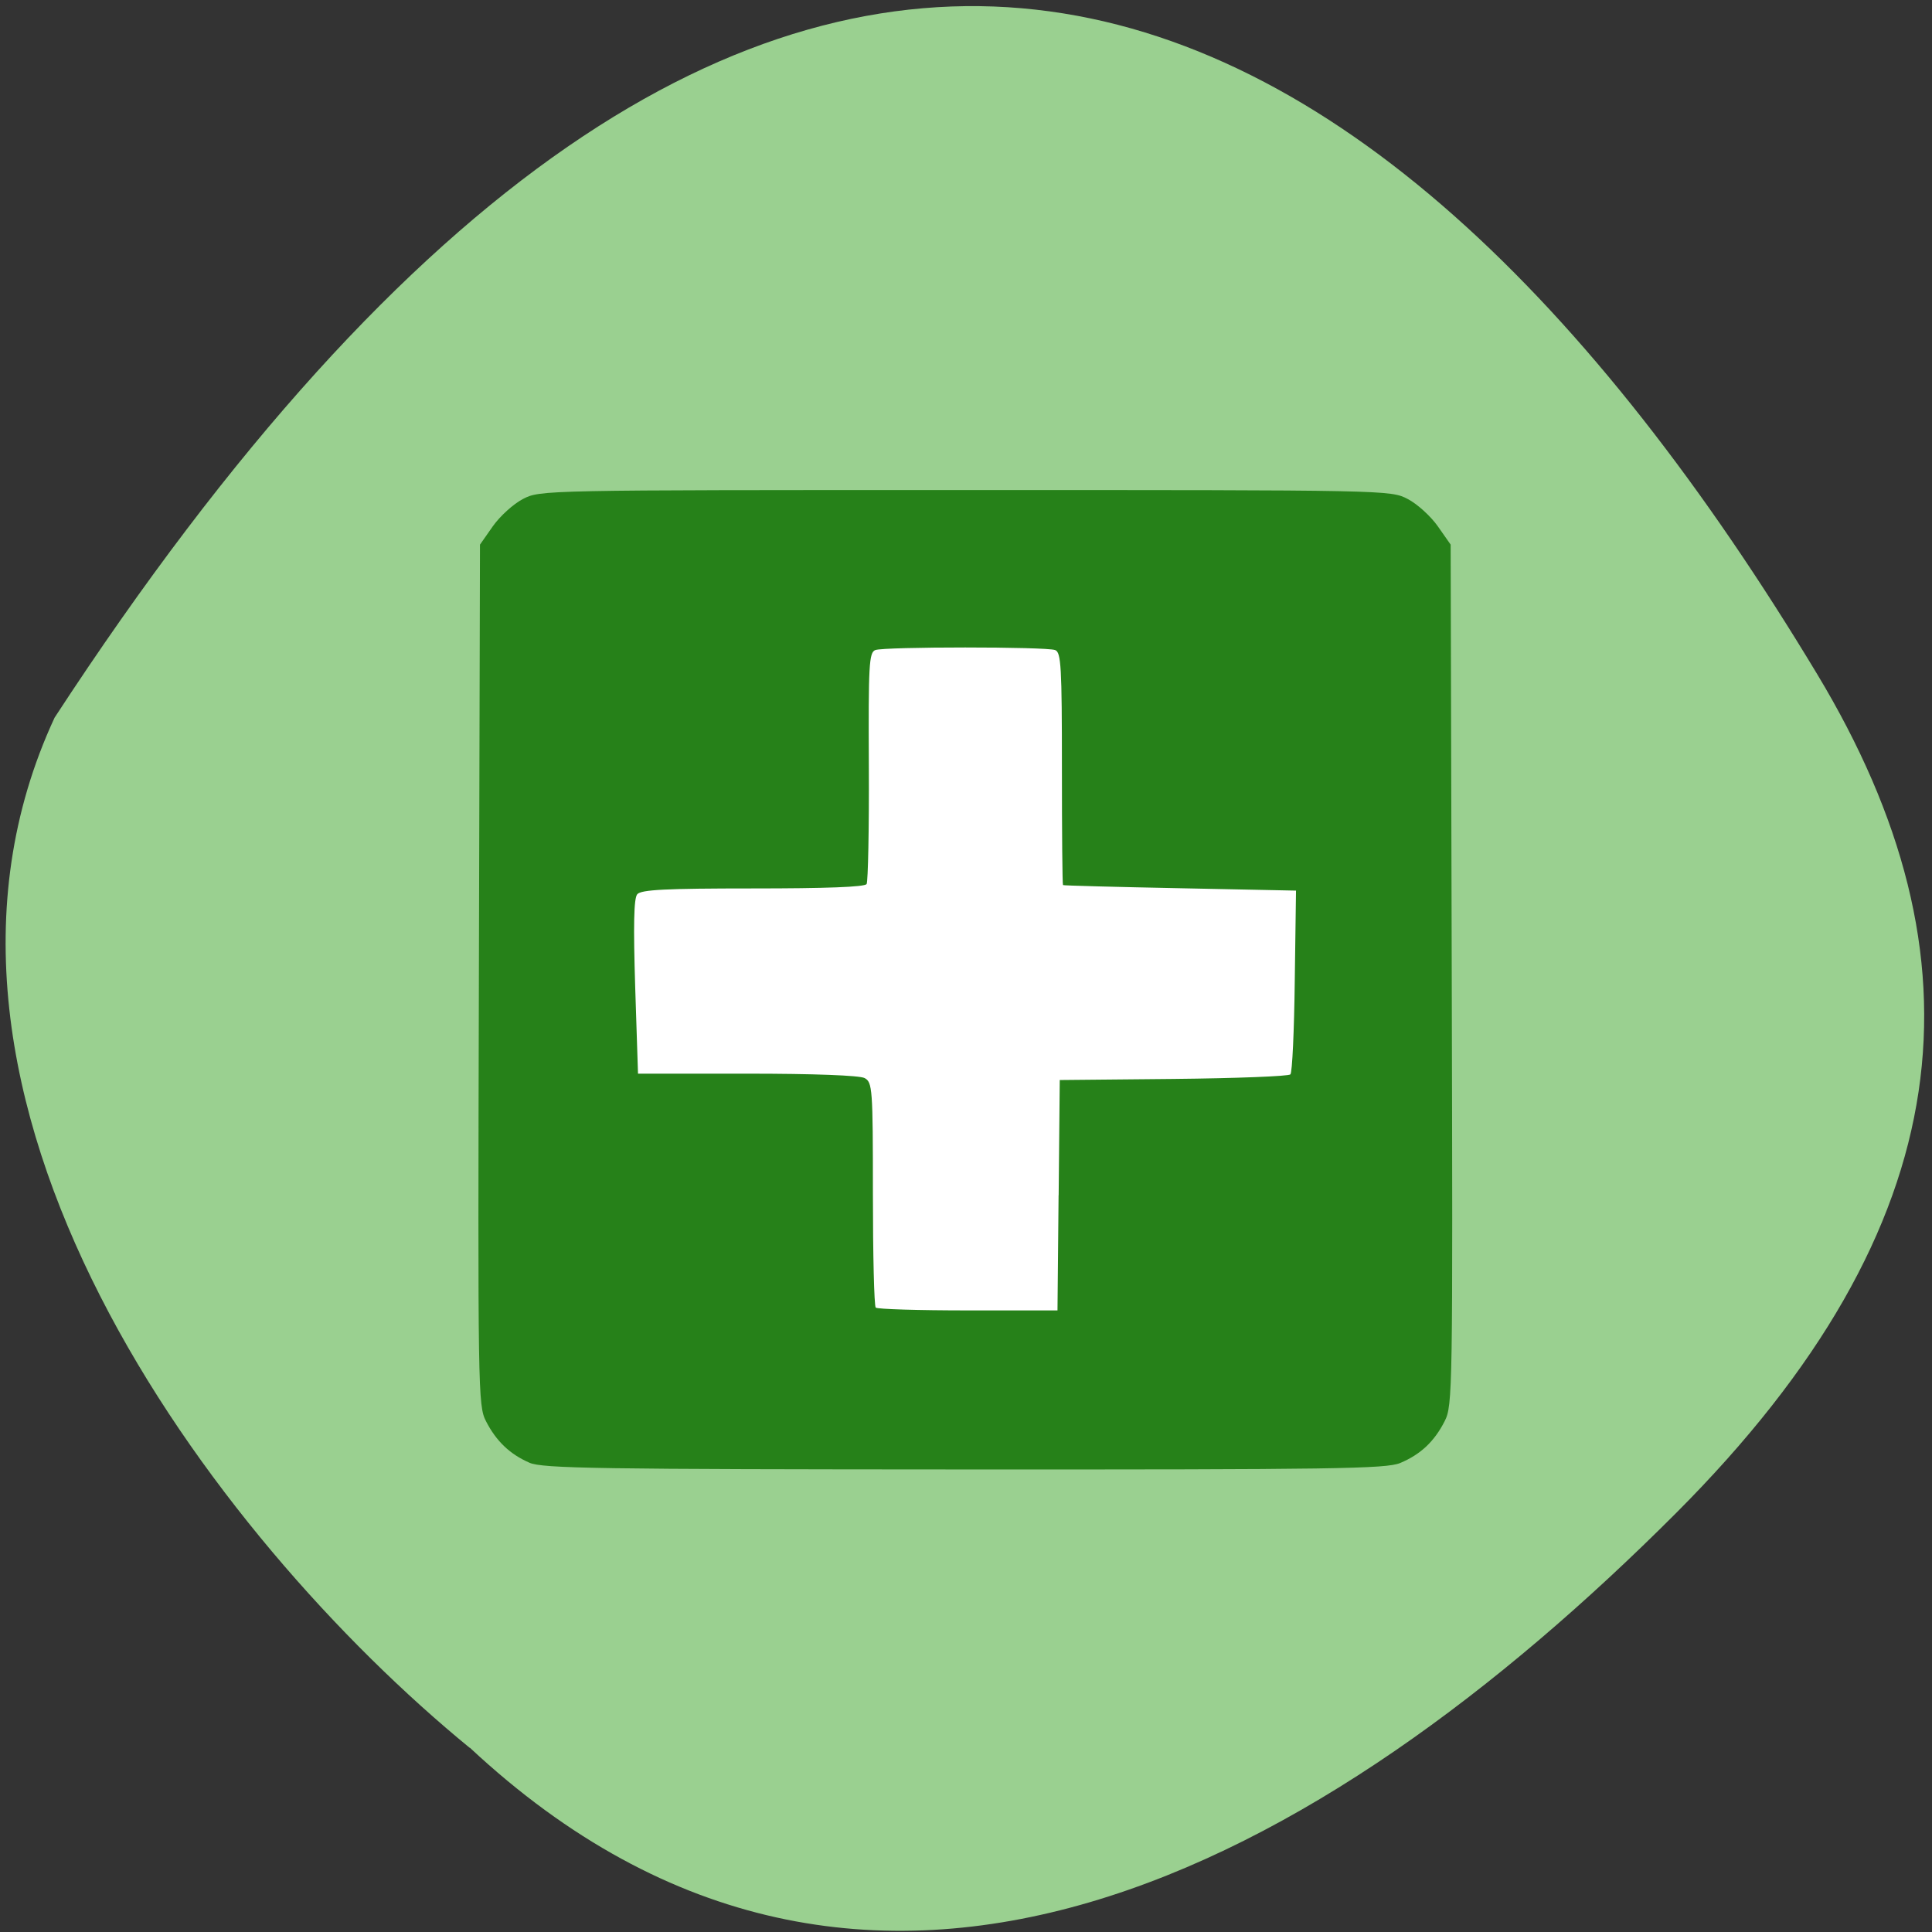 <svg xmlns="http://www.w3.org/2000/svg" viewBox="0 0 48 48"><rect x="0" y="0" width="48" height="48" fill="#333333" stroke="none"/><path d="m 11.672 43.42 c 9.879 9.227 21.19 2.961 29.969 -5.828 c 7.152 -7.164 7.746 -13.805 3.508 -20.84 c -11.07 -18.383 -26.12 -26.01 -43.793 1.078 c -4.367 9.402 3.949 20.383 10.313 25.594" fill="#9ad090"/><path d="m 13.711 14.574 h 20.359 c 0.063 0 0.113 0.051 0.113 0.113 v 19.602 c 0 0.063 -0.051 0.113 -0.113 0.113 h -20.359 c -0.063 0 -0.113 -0.051 -0.113 -0.113 v -19.602 c 0 -0.063 0.051 -0.113 0.113 -0.113" fill="#fff"/><path d="m 13.152 36.34 c -0.484 -0.211 -0.824 -0.535 -1.078 -1.031 c -0.199 -0.387 -0.203 -0.734 -0.176 -11.09 l 0.027 -10.688 l 0.32 -0.457 c 0.176 -0.25 0.512 -0.555 0.746 -0.676 c 0.426 -0.223 0.484 -0.223 10.992 -0.223 c 10.508 0 10.566 0 10.992 0.223 c 0.234 0.121 0.57 0.426 0.746 0.676 l 0.32 0.457 l 0.027 10.688 c 0.027 10.355 0.023 10.699 -0.176 11.09 c -0.258 0.508 -0.602 0.828 -1.105 1.039 c -0.348 0.145 -1.645 0.164 -10.828 0.16 c -9.08 -0.004 -10.484 -0.023 -10.809 -0.168 m 13.152 -6.648 l 0.027 -2.859 l 2.824 -0.027 c 1.555 -0.016 2.863 -0.066 2.906 -0.113 c 0.047 -0.043 0.094 -1.09 0.109 -2.324 l 0.031 -2.242 l -2.883 -0.059 c -1.586 -0.031 -2.895 -0.066 -2.906 -0.078 c -0.016 -0.012 -0.027 -1.316 -0.027 -2.898 c 0 -2.527 -0.02 -2.887 -0.168 -2.941 c -0.223 -0.086 -4.246 -0.086 -4.469 0 c -0.156 0.059 -0.172 0.375 -0.16 2.883 c 0.008 1.551 -0.02 2.867 -0.055 2.93 c -0.047 0.074 -1.016 0.109 -2.824 0.109 c -2.176 0 -2.781 0.031 -2.875 0.145 c -0.086 0.102 -0.098 0.777 -0.051 2.301 l 0.07 2.156 h 2.711 c 1.664 0 2.789 0.043 2.918 0.109 c 0.195 0.105 0.207 0.254 0.207 2.871 c 0 1.52 0.031 2.793 0.07 2.832 c 0.039 0.039 1.07 0.07 2.293 0.07 h 2.223 l 0.027 -2.859" fill="#268119"/></svg>